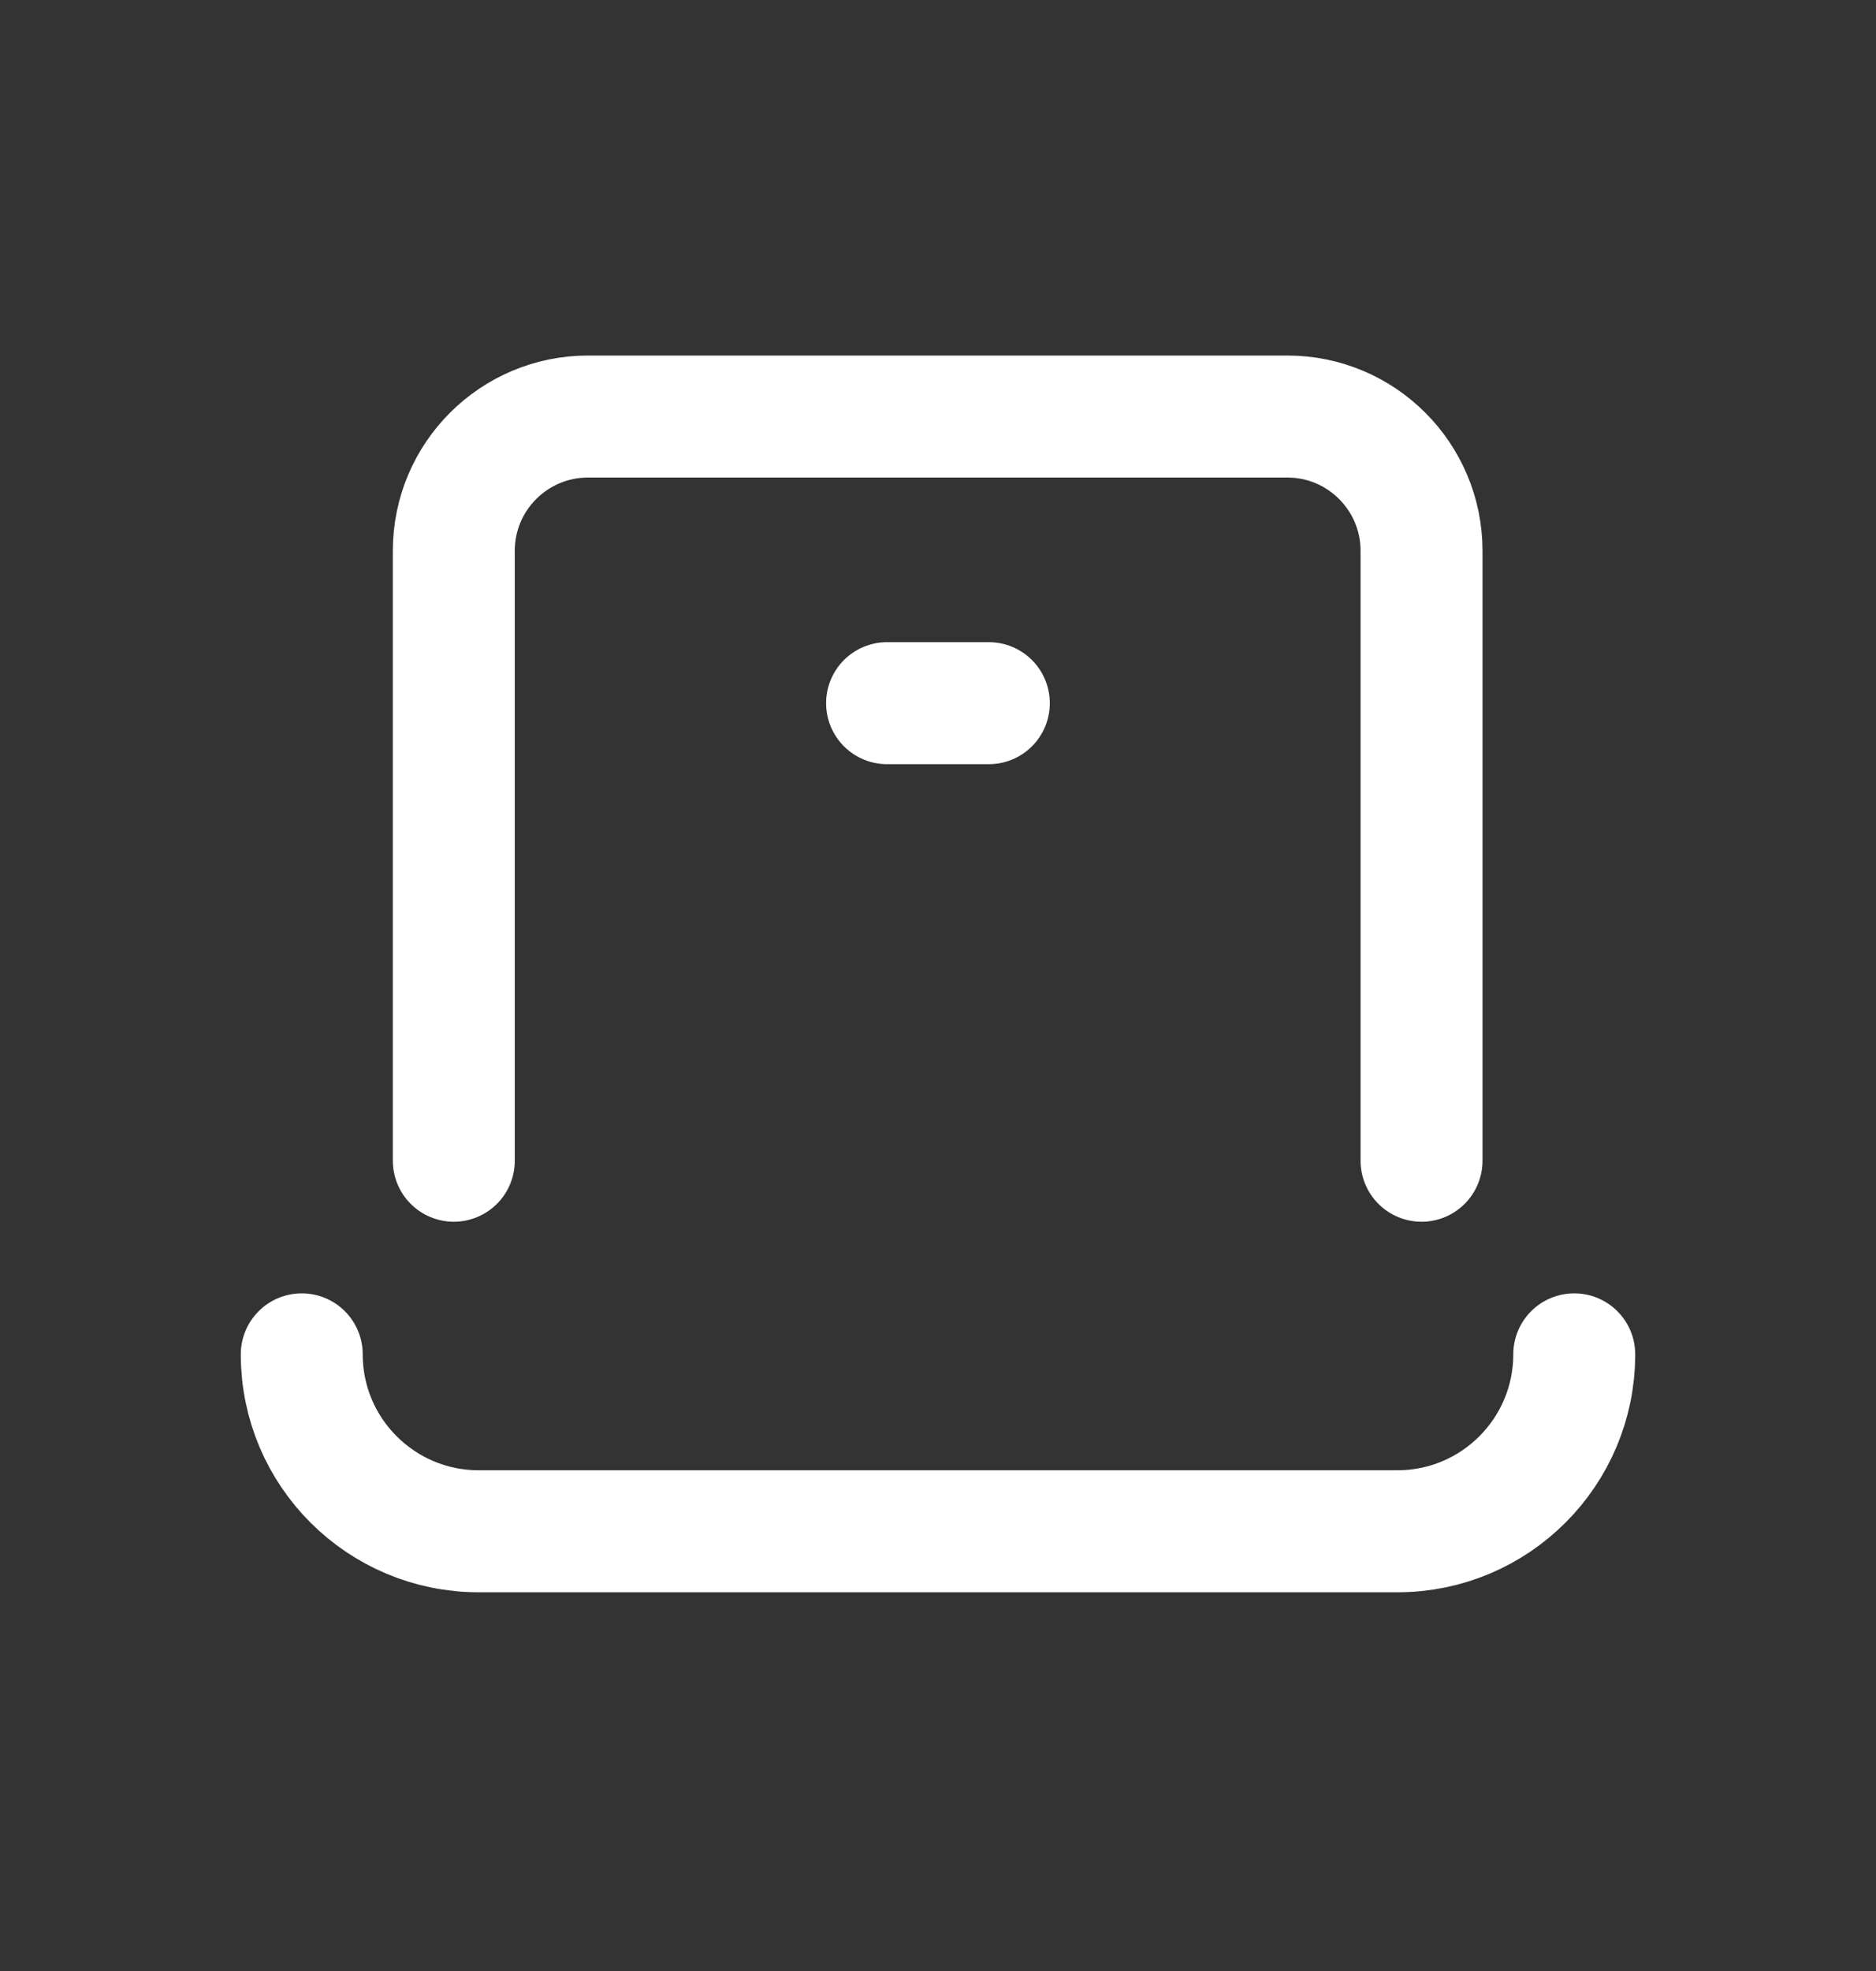 <svg width="20" height="21" viewBox="0 0 20 21" fill="none" xmlns="http://www.w3.org/2000/svg">
<rect x="0" y="0" width="20" height="21" fill="#333333" stroke="none"/>
<path d="M16.783 14.43C16.783 15.467 15.942 16.315 14.897 16.315H5.103C4.065 16.315 3.217 15.474 3.217 14.43" stroke="white" stroke-width="1.3" stroke-linecap="round" stroke-linejoin="round"/>
<path d="M4.838 12.367V5.869C4.838 5.075 5.482 4.438 6.269 4.438H13.724C14.517 4.438 15.155 5.082 15.155 5.869V12.367" stroke="white" stroke-width="1.3" stroke-linecap="round" stroke-linejoin="round"/>
<path d="M9.457 7.492H10.542" stroke="white" stroke-width="1.3" stroke-linecap="round" stroke-linejoin="round"/>
</svg>
